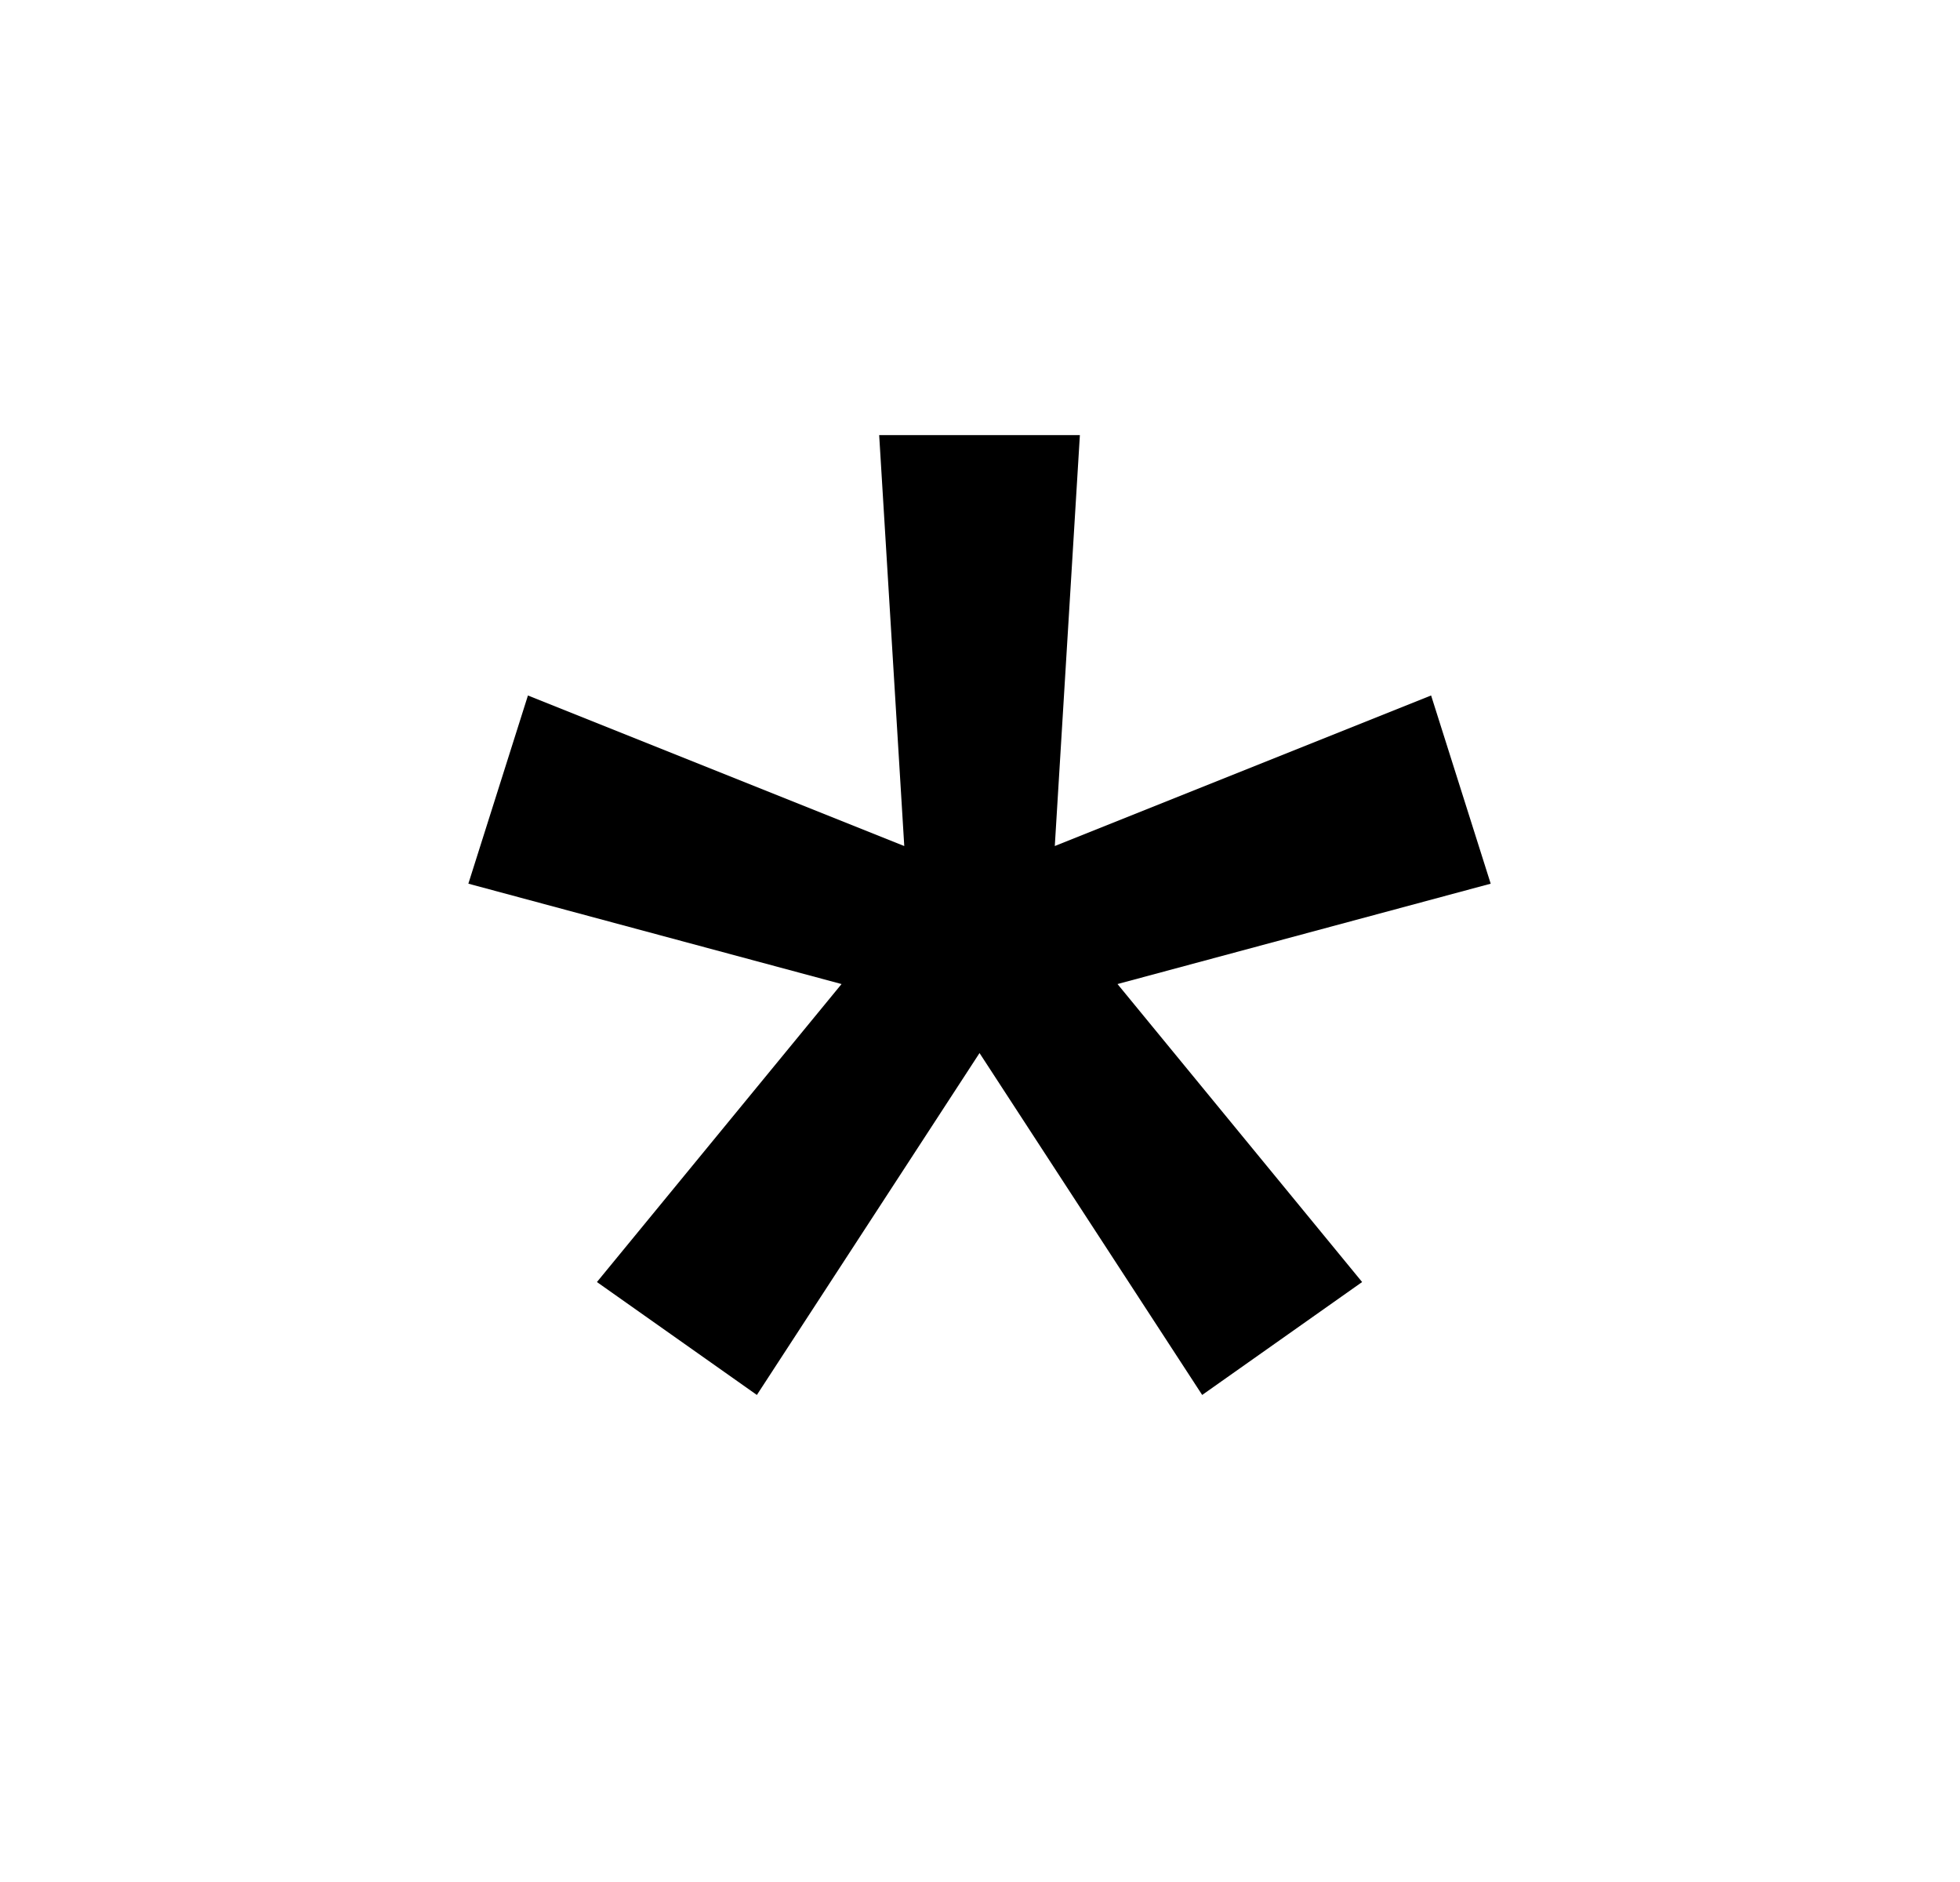 <svg width="25" height="24" viewBox="0 0 25 24" fill="none" xmlns="http://www.w3.org/2000/svg">
<g clip-path="url(#clip0_16_2)">
<path d="M11.534 10.789L11.214 5.549H13.774L13.454 10.789L18.254 8.869L19.014 11.269L14.254 12.549L17.374 16.349L15.334 17.789L12.494 13.429L9.654 17.789L7.614 16.349L10.734 12.549L5.974 11.269L6.734 8.869L11.534 10.789Z" fill="black"/>
</g>
<defs>
<clipPath id="clip0_16_2">
<rect width="24" height="24" fill="white" transform="translate(0.5)"/>
</clipPath>
</defs>
</svg>
